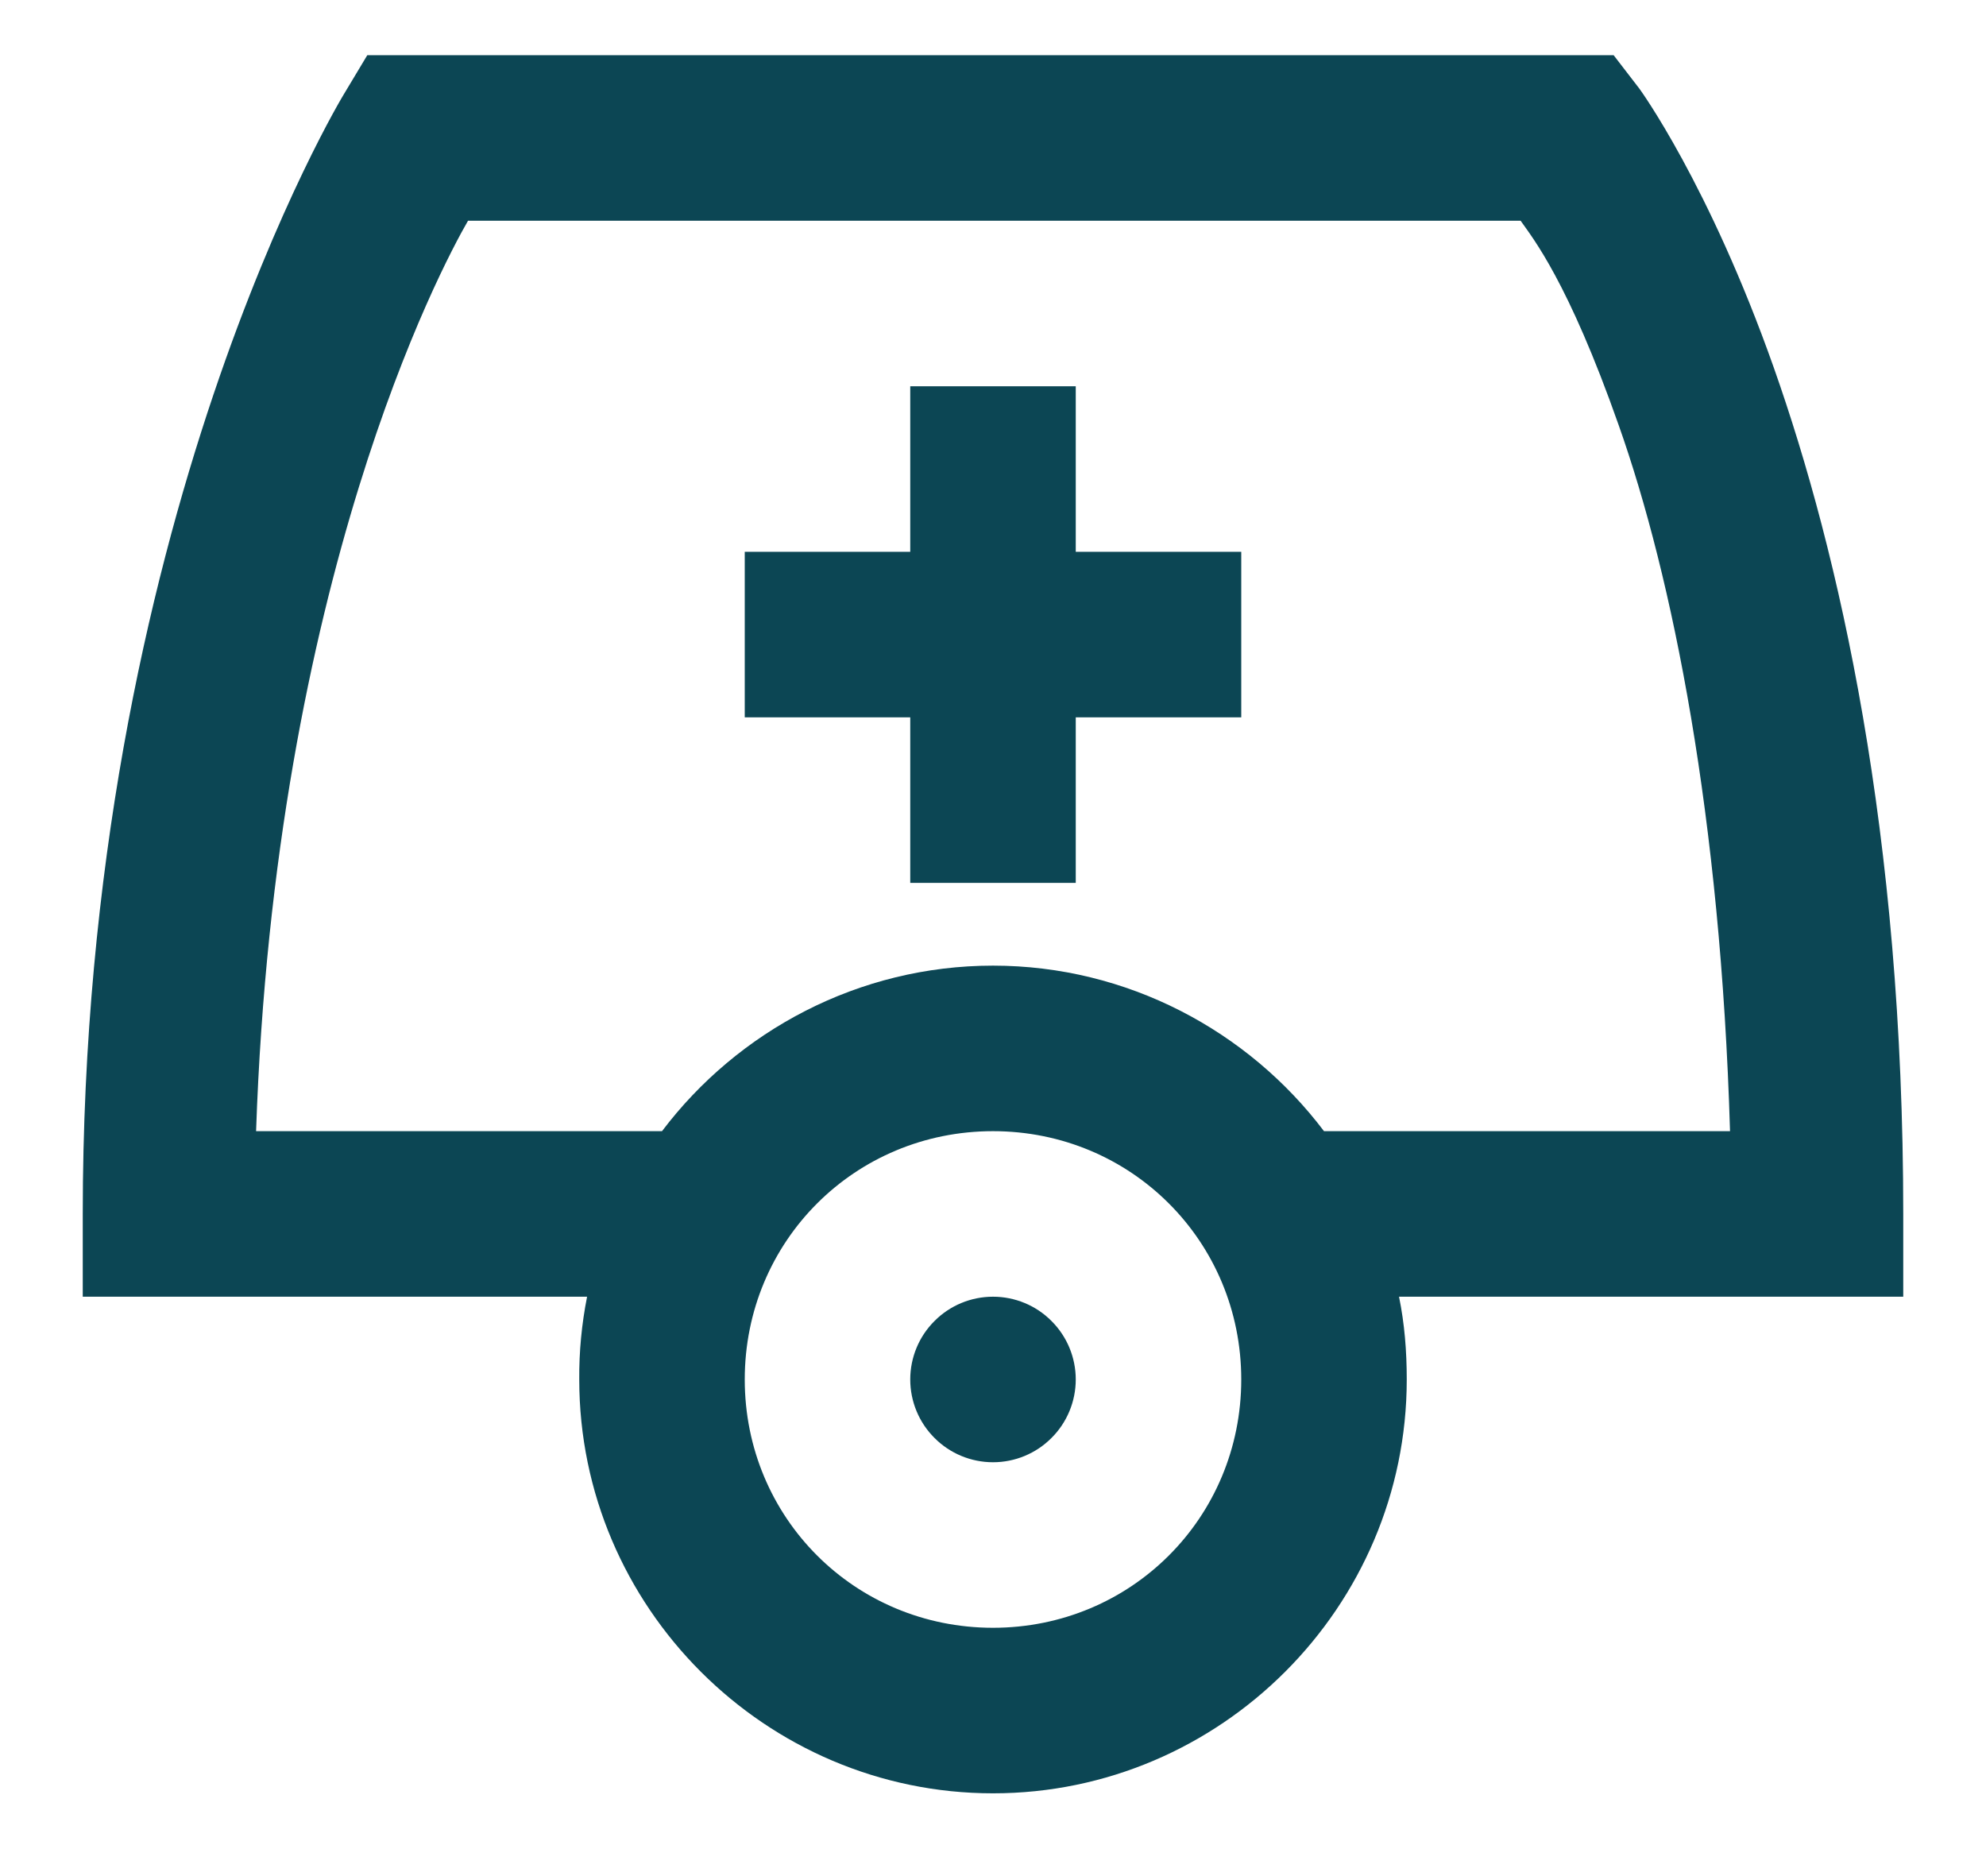 <svg width="18" height="17" viewBox="0 0 18 17" fill="none" xmlns="http://www.w3.org/2000/svg">
<path d="M3.329 0.5L3.117 0.853C3.117 0.853 0.75 4.739 0.75 11V11.75H5.321C5.272 11.997 5.248 12.248 5.25 12.5C5.25 14.562 6.938 16.25 9 16.25C11.062 16.25 12.75 14.562 12.75 12.5C12.75 12.242 12.73 11.994 12.68 11.75H17.25V11C17.25 7.543 16.668 5.008 16.078 3.335C15.488 1.664 14.859 0.804 14.859 0.804L14.625 0.5H3.329ZM4.242 2H13.782C13.891 2.156 14.212 2.549 14.671 3.853C15.159 5.232 15.595 7.4 15.68 10.25H12C11.314 9.342 10.218 8.75 9 8.75C7.782 8.75 6.686 9.342 6 10.25H2.321C2.491 5.263 3.994 2.428 4.242 2ZM8.25 3.5V5H6.75V6.5H8.25V8H9.75V6.5H11.25V5H9.75V3.5H8.25ZM9 10.25C10.252 10.25 11.25 11.248 11.25 12.5C11.25 13.752 10.252 14.75 9 14.75C7.747 14.75 6.75 13.752 6.75 12.5C6.75 11.248 7.747 10.25 9 10.25ZM9 11.75C8.801 11.75 8.61 11.829 8.47 11.97C8.329 12.11 8.25 12.301 8.25 12.5C8.25 12.699 8.329 12.89 8.47 13.03C8.61 13.171 8.801 13.25 9 13.25C9.199 13.25 9.39 13.171 9.53 13.03C9.671 12.89 9.75 12.699 9.75 12.5C9.75 12.301 9.671 12.11 9.53 11.97C9.39 11.829 9.199 11.75 9 11.75Z" fill="#0C4654"/>
</svg>
